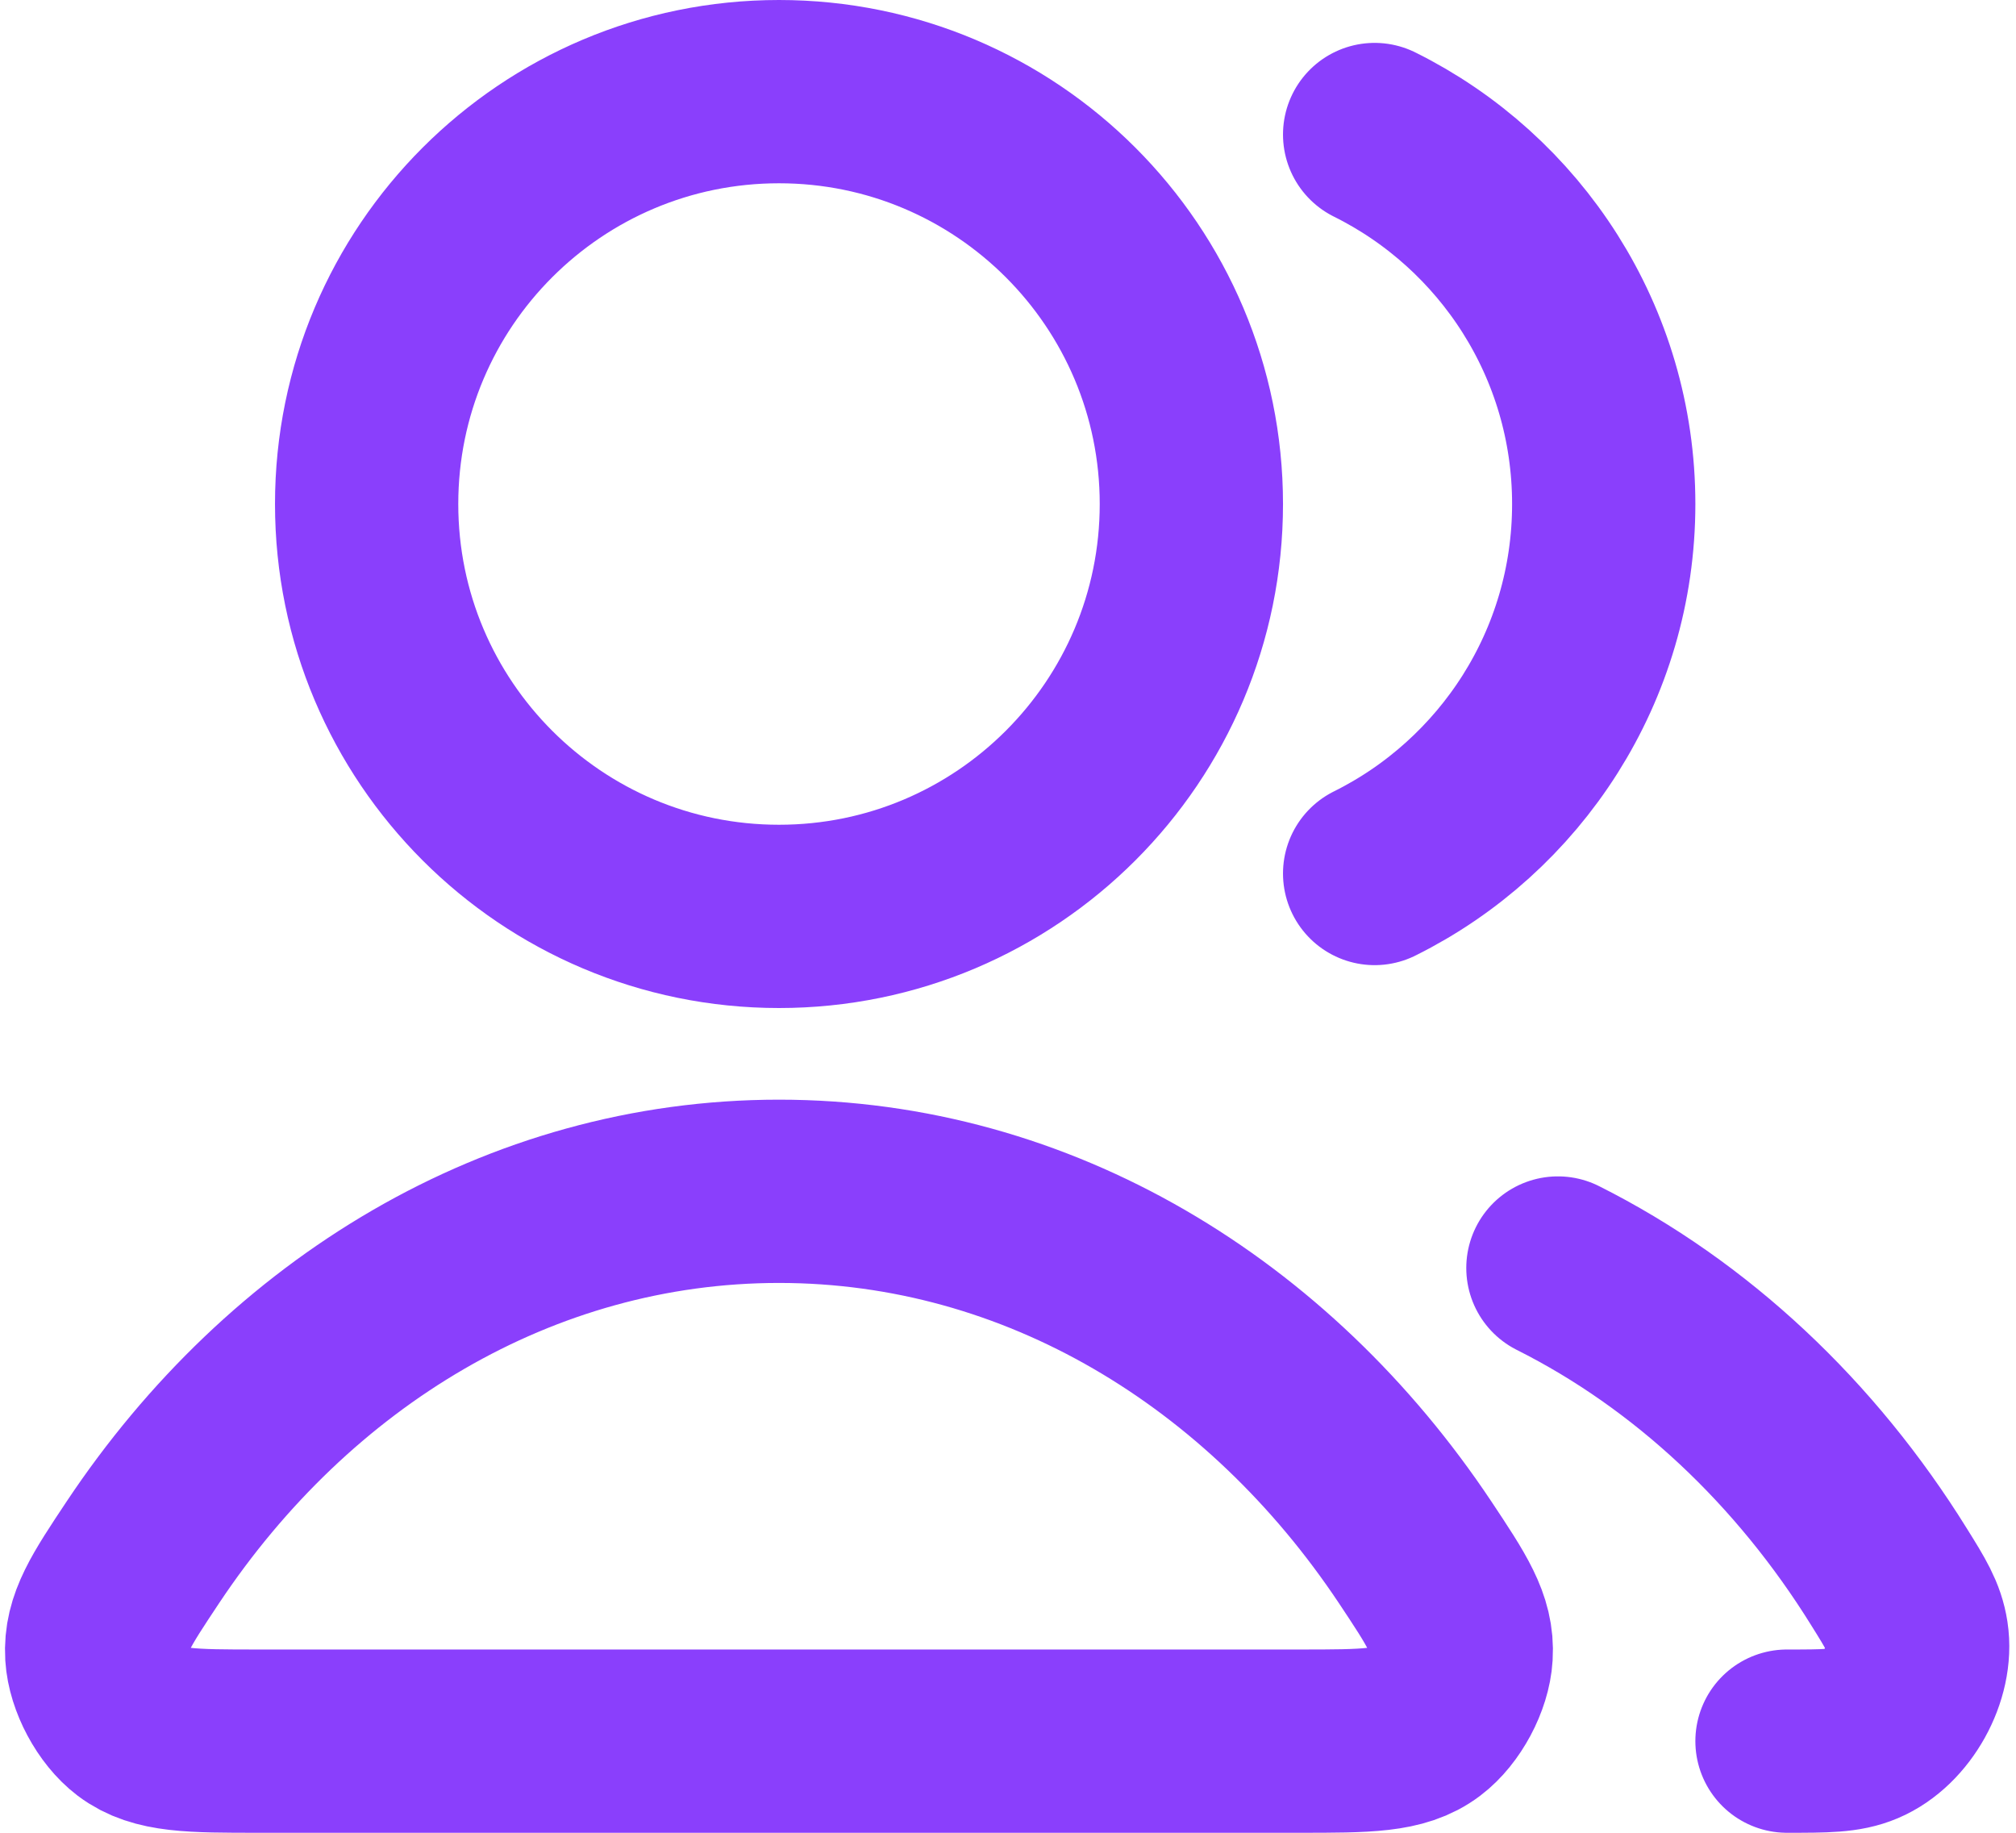 <svg width="22" height="20" viewBox="0 0 22 20" fill="none" xmlns="http://www.w3.org/2000/svg">
  <path d="M17.001 13.837C18.457 14.568 19.705 15.742 20.616 17.21C20.797 17.5 20.887 17.646 20.918 17.847C20.981 18.256 20.702 18.759 20.321 18.92C20.133 19 19.922 19 19.501 19M15.001 9.532C16.483 8.796 17.501 7.267 17.501 5.5C17.501 3.733 16.483 2.204 15.001 1.468M13.001 5.5C13.001 7.985 10.986 10 8.501 10C6.016 10 4.001 7.985 4.001 5.5C4.001 3.015 6.016 1 8.501 1C10.986 1 13.001 3.015 13.001 5.5ZM1.56 16.938C3.154 14.545 5.67 13 8.501 13C11.331 13 13.847 14.545 15.442 16.938C15.791 17.463 15.966 17.725 15.945 18.06C15.93 18.321 15.759 18.64 15.55 18.798C15.283 19 14.915 19 14.178 19H2.823C2.087 19 1.719 19 1.451 18.798C1.243 18.64 1.072 18.321 1.056 18.06C1.036 17.725 1.211 17.463 1.56 16.938Z" stroke="#8A3FFC" stroke-width="2" stroke-linecap="round" stroke-linejoin="round"/>
</svg>
